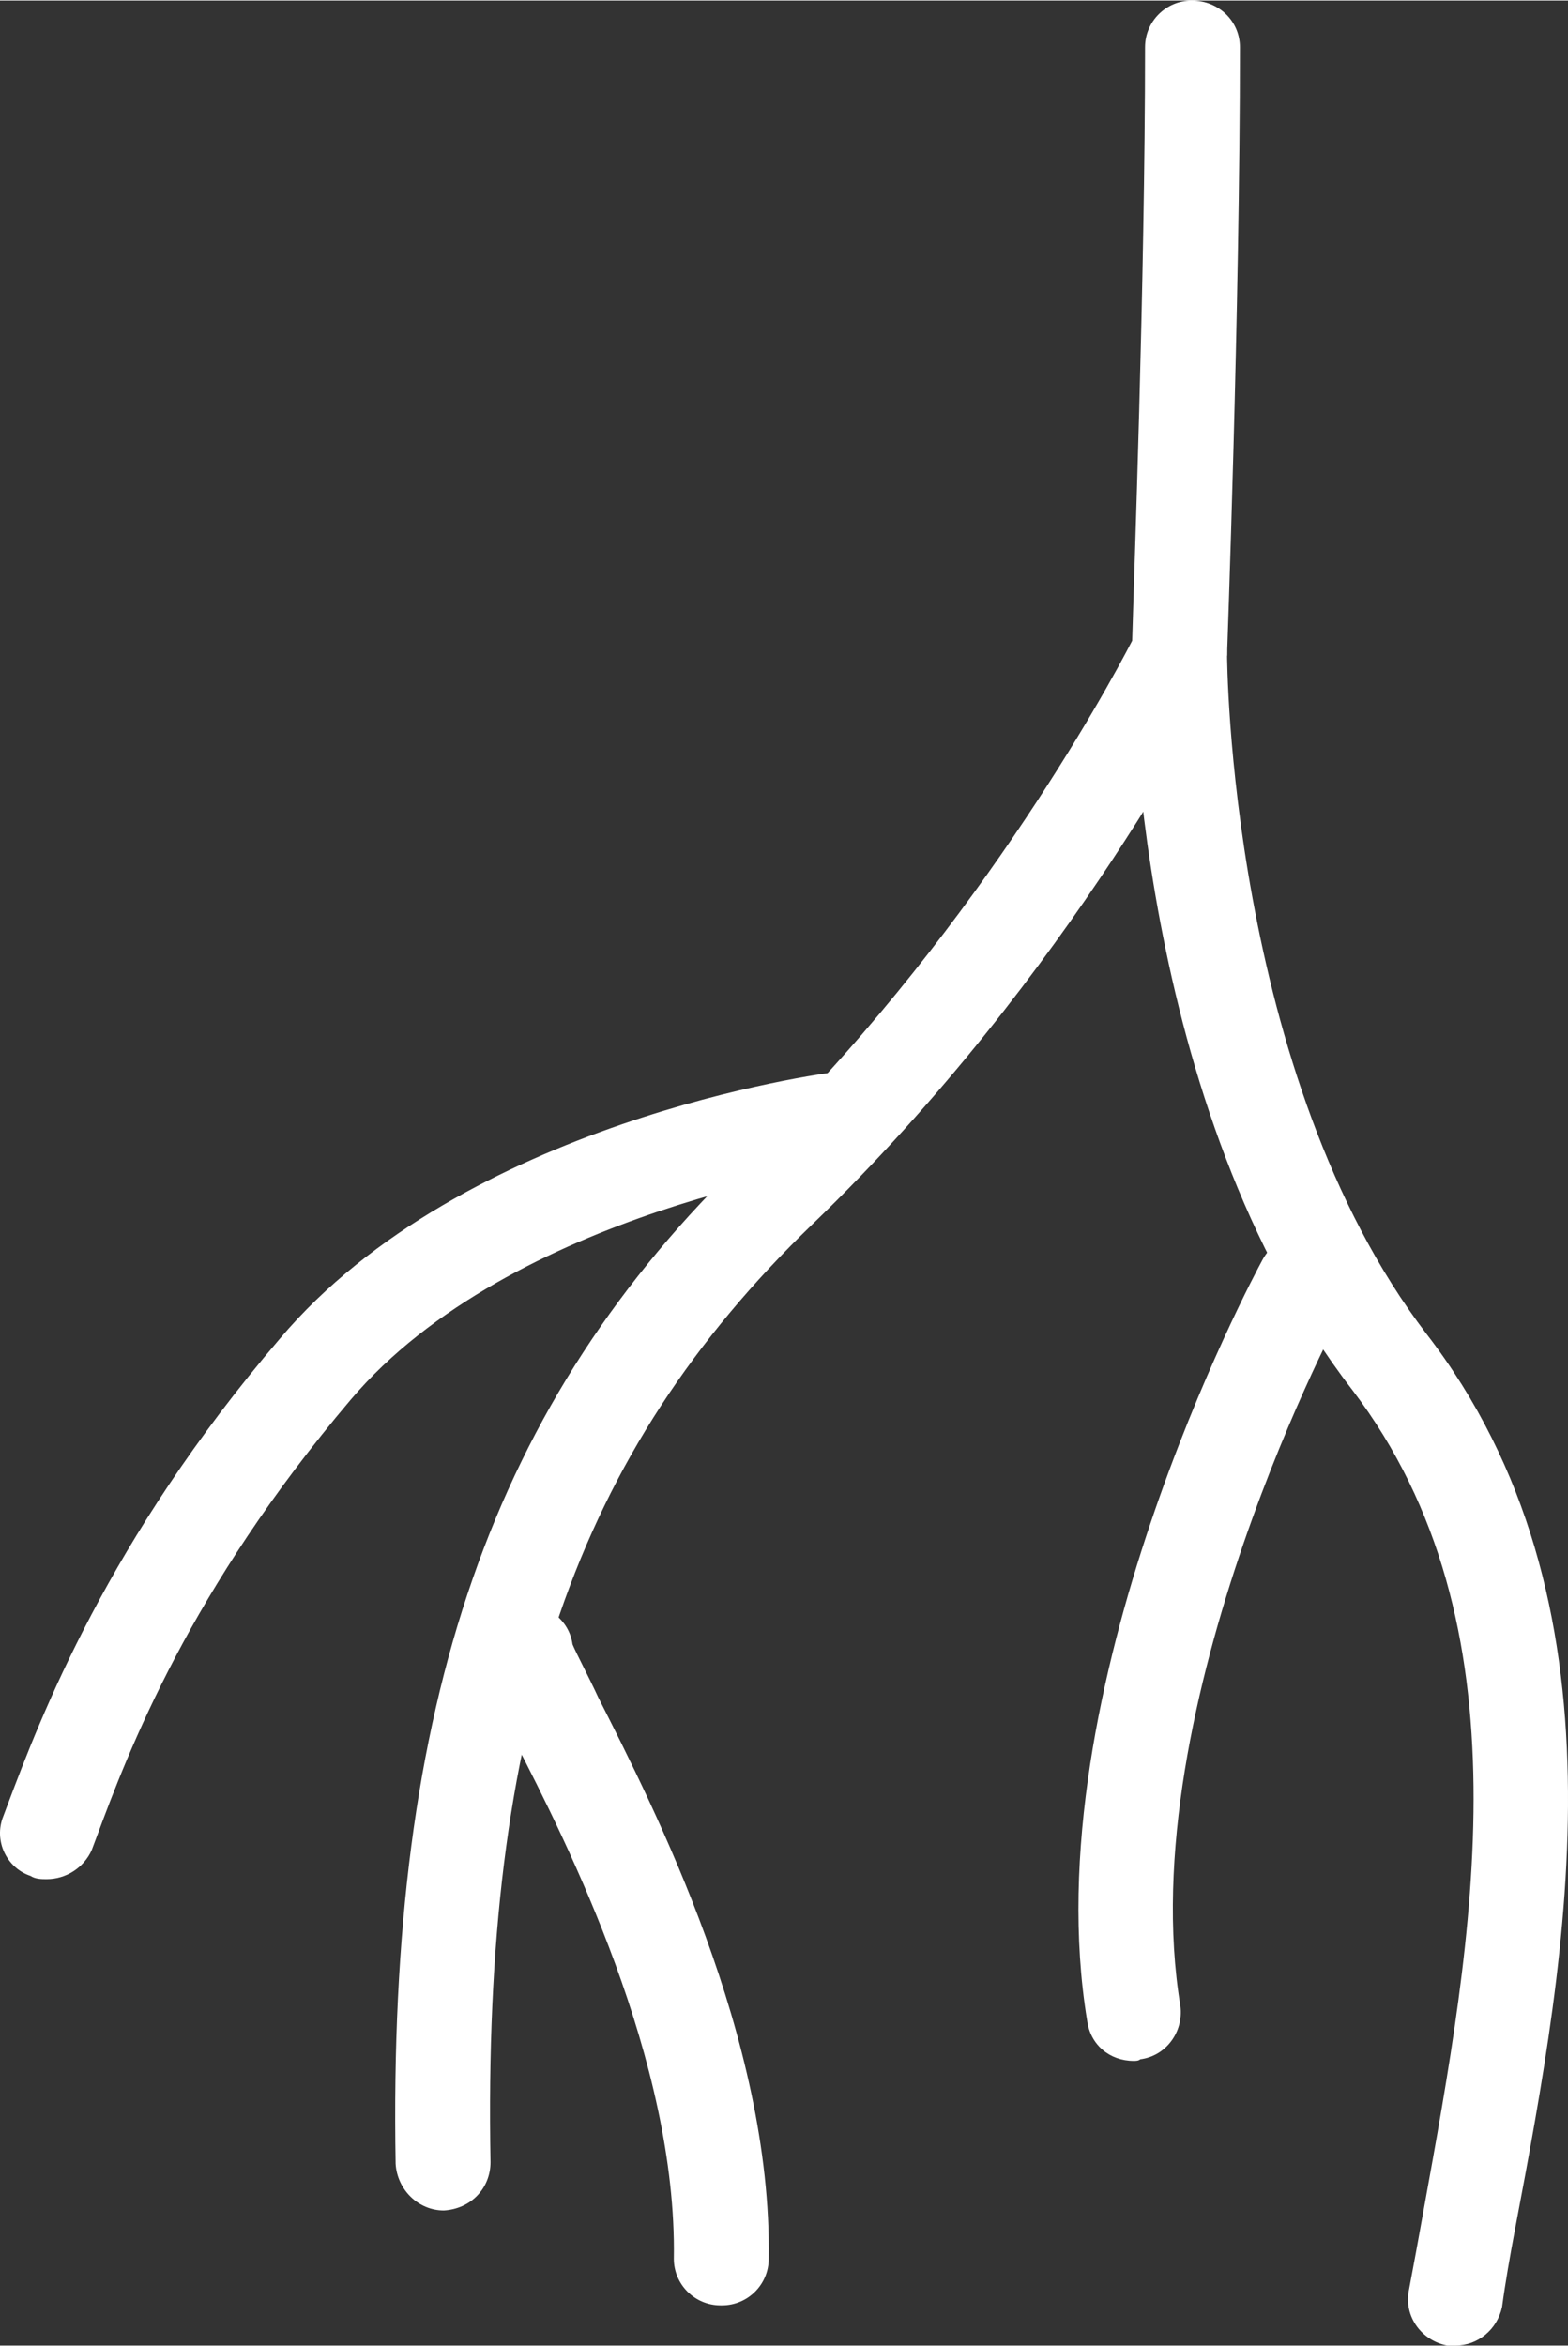 <?xml version="1.0" encoding="UTF-8"?>
<!DOCTYPE svg PUBLIC "-//W3C//DTD SVG 1.1//EN" "http://www.w3.org/Graphics/SVG/1.1/DTD/svg11.dtd">
<!-- Creator: CorelDRAW X6 -->
<svg xmlns="http://www.w3.org/2000/svg" xml:space="preserve" width="13.667mm" height="20.447mm" version="1.1" style="shape-rendering:geometricPrecision; text-rendering:geometricPrecision; image-rendering:optimizeQuality; fill-rule:evenodd; clip-rule:evenodd"
viewBox="0 0 975 1458"
 xmlns:xlink="http://www.w3.org/1999/xlink">
 <rect x="0" y="0" width="975" height="1458" fill="#333333" stroke="none"/>
 <defs>
  <style type="text/css">
   <![CDATA[
    .fil0 {fill:white;fill-rule:nonzero}
   ]]>
  </style>
 </defs>
 <g id="Слой_x0020_1">
  <path class="fil0" d="M905 1458c14,0 26,-10 29,-24 2,-15 5,-32 8,-48 33,-174 73,-391 -55,-557 -123,-161 -124,-420 -124,-423 0,-16 -14,-29 -30,-29l0 0c-16,0 -29,13 -29,29 0,11 1,282 137,458 111,146 75,340 44,511 -3,17 -6,33 -9,49 -3,16 8,31 24,34 1,0 3,0 5,0z"/>
  <path class="fil0" d="M705 1281c1,0 3,0 4,-1 16,-2 27,-17 25,-33 -31,-187 101,-434 103,-436 7,-15 2,-32 -12,-40 -14,-8 -32,-3 -40,12 -6,11 -143,267 -109,473 2,15 14,25 29,25z"/>
  <path class="fil0" d="M276 1374l0 0c17,-1 29,-14 29,-30 -5,-273 53,-441 200,-583 162,-156 251,-335 255,-342 1,-4 2,-8 3,-12 0,-2 8,-216 8,-378 0,-16 -13,-29 -30,-29 -16,0 -29,13 -29,29 0,146 -7,332 -8,369 -16,31 -101,187 -240,321 -158,152 -223,339 -218,626 1,16 14,29 30,29z"/>
  <path class="fil0" d="M449 1433c16,0 29,-13 29,-29 2,-137 -71,-280 -106,-349 -6,-13 -14,-28 -16,-33 -2,-15 -16,-26 -31,-24 -16,1 -28,15 -27,31 1,11 6,21 22,53 33,64 101,199 99,322 0,16 13,29 29,29l1 0z"/>
  <path class="fil0" d="M29 1168c12,0 23,-7 28,-18l3 -8c20,-54 58,-154 158,-272 100,-118 308,-146 310,-146 16,-2 28,-17 25,-33 -2,-16 -16,-27 -32,-25 -10,1 -233,31 -347,166 -107,125 -149,236 -169,289l-3 8c-6,15 2,32 17,37 3,2 7,2 10,2z"/>
 </g>
</svg>
